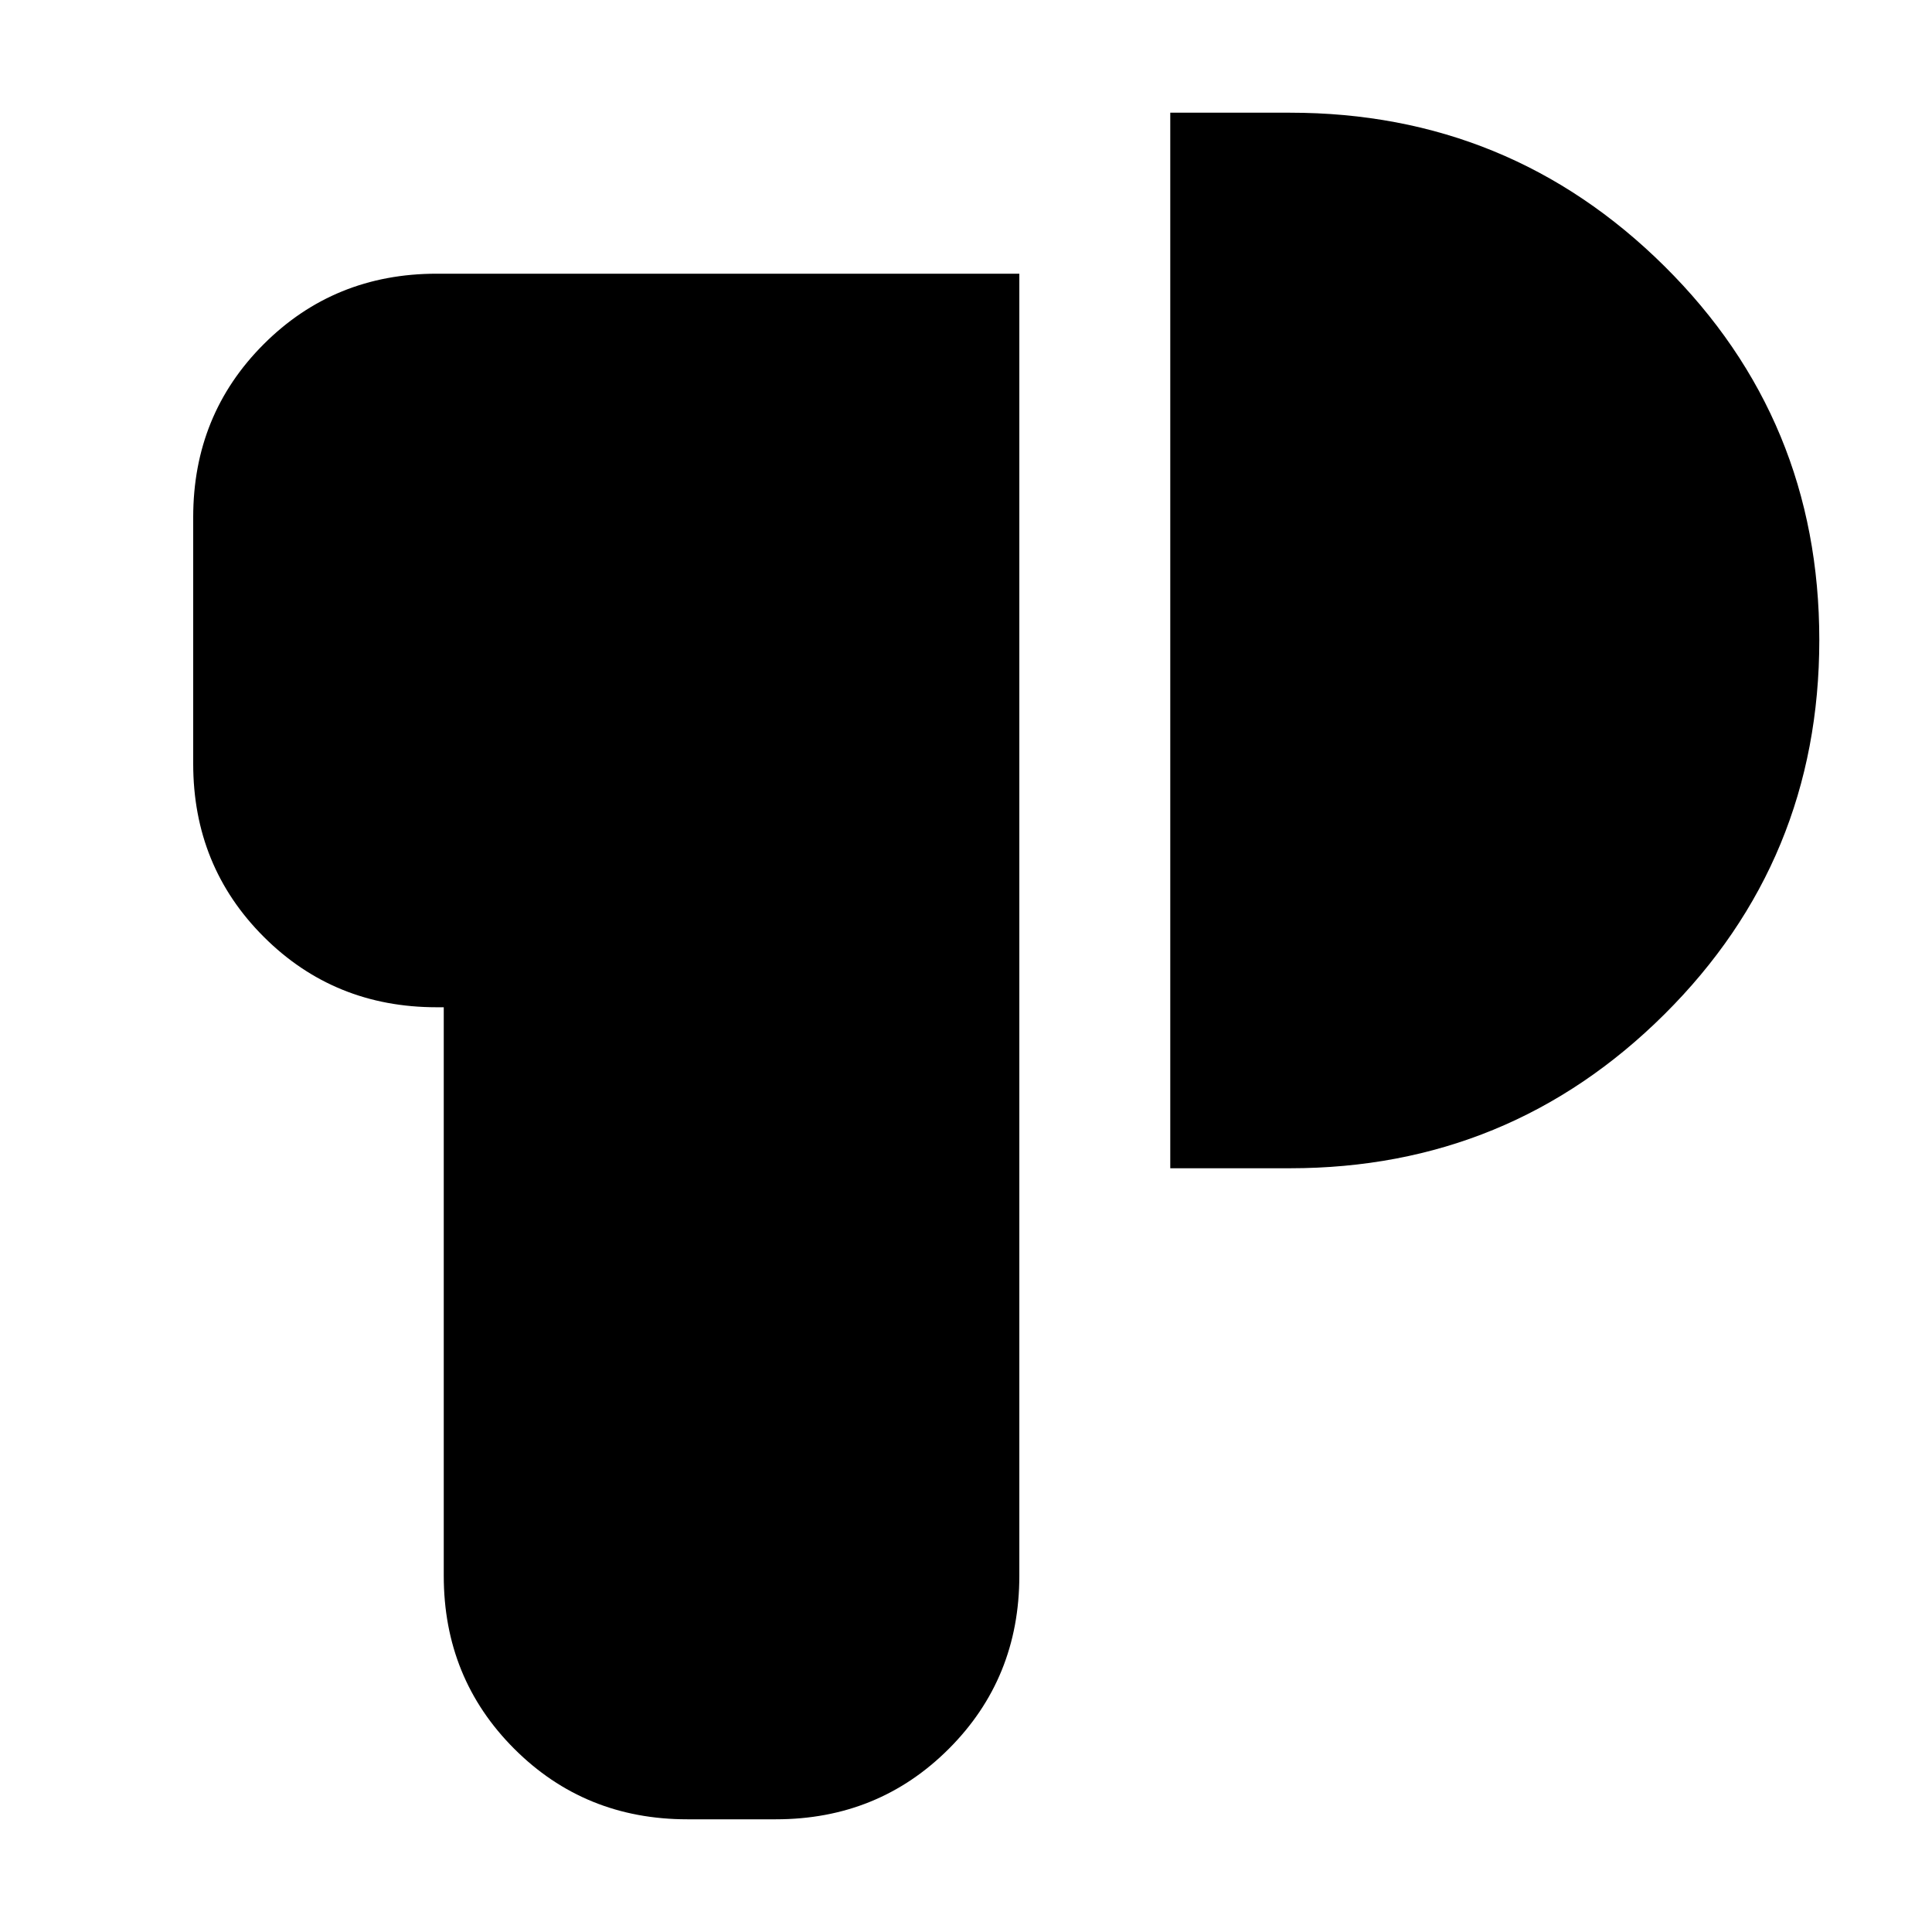 <svg xmlns="http://www.w3.org/2000/svg" height="24" viewBox="0 -960 960 960" width="24"><path d="M341.5-56q-50.94 0-85.97-35.03T220.5-177v-282.5H217q-50.94 0-85.97-35.03T96-580.5V-703q0-50.94 35.03-85.97T217-824h289.5v647q0 50.94-35.03 85.97T385.5-56h-44Zm240-323.5V-904H641q109.08 0 186.04 76.25T904-642q0 109.5-76.96 186T641-379.5h-59.5Z"/></svg>